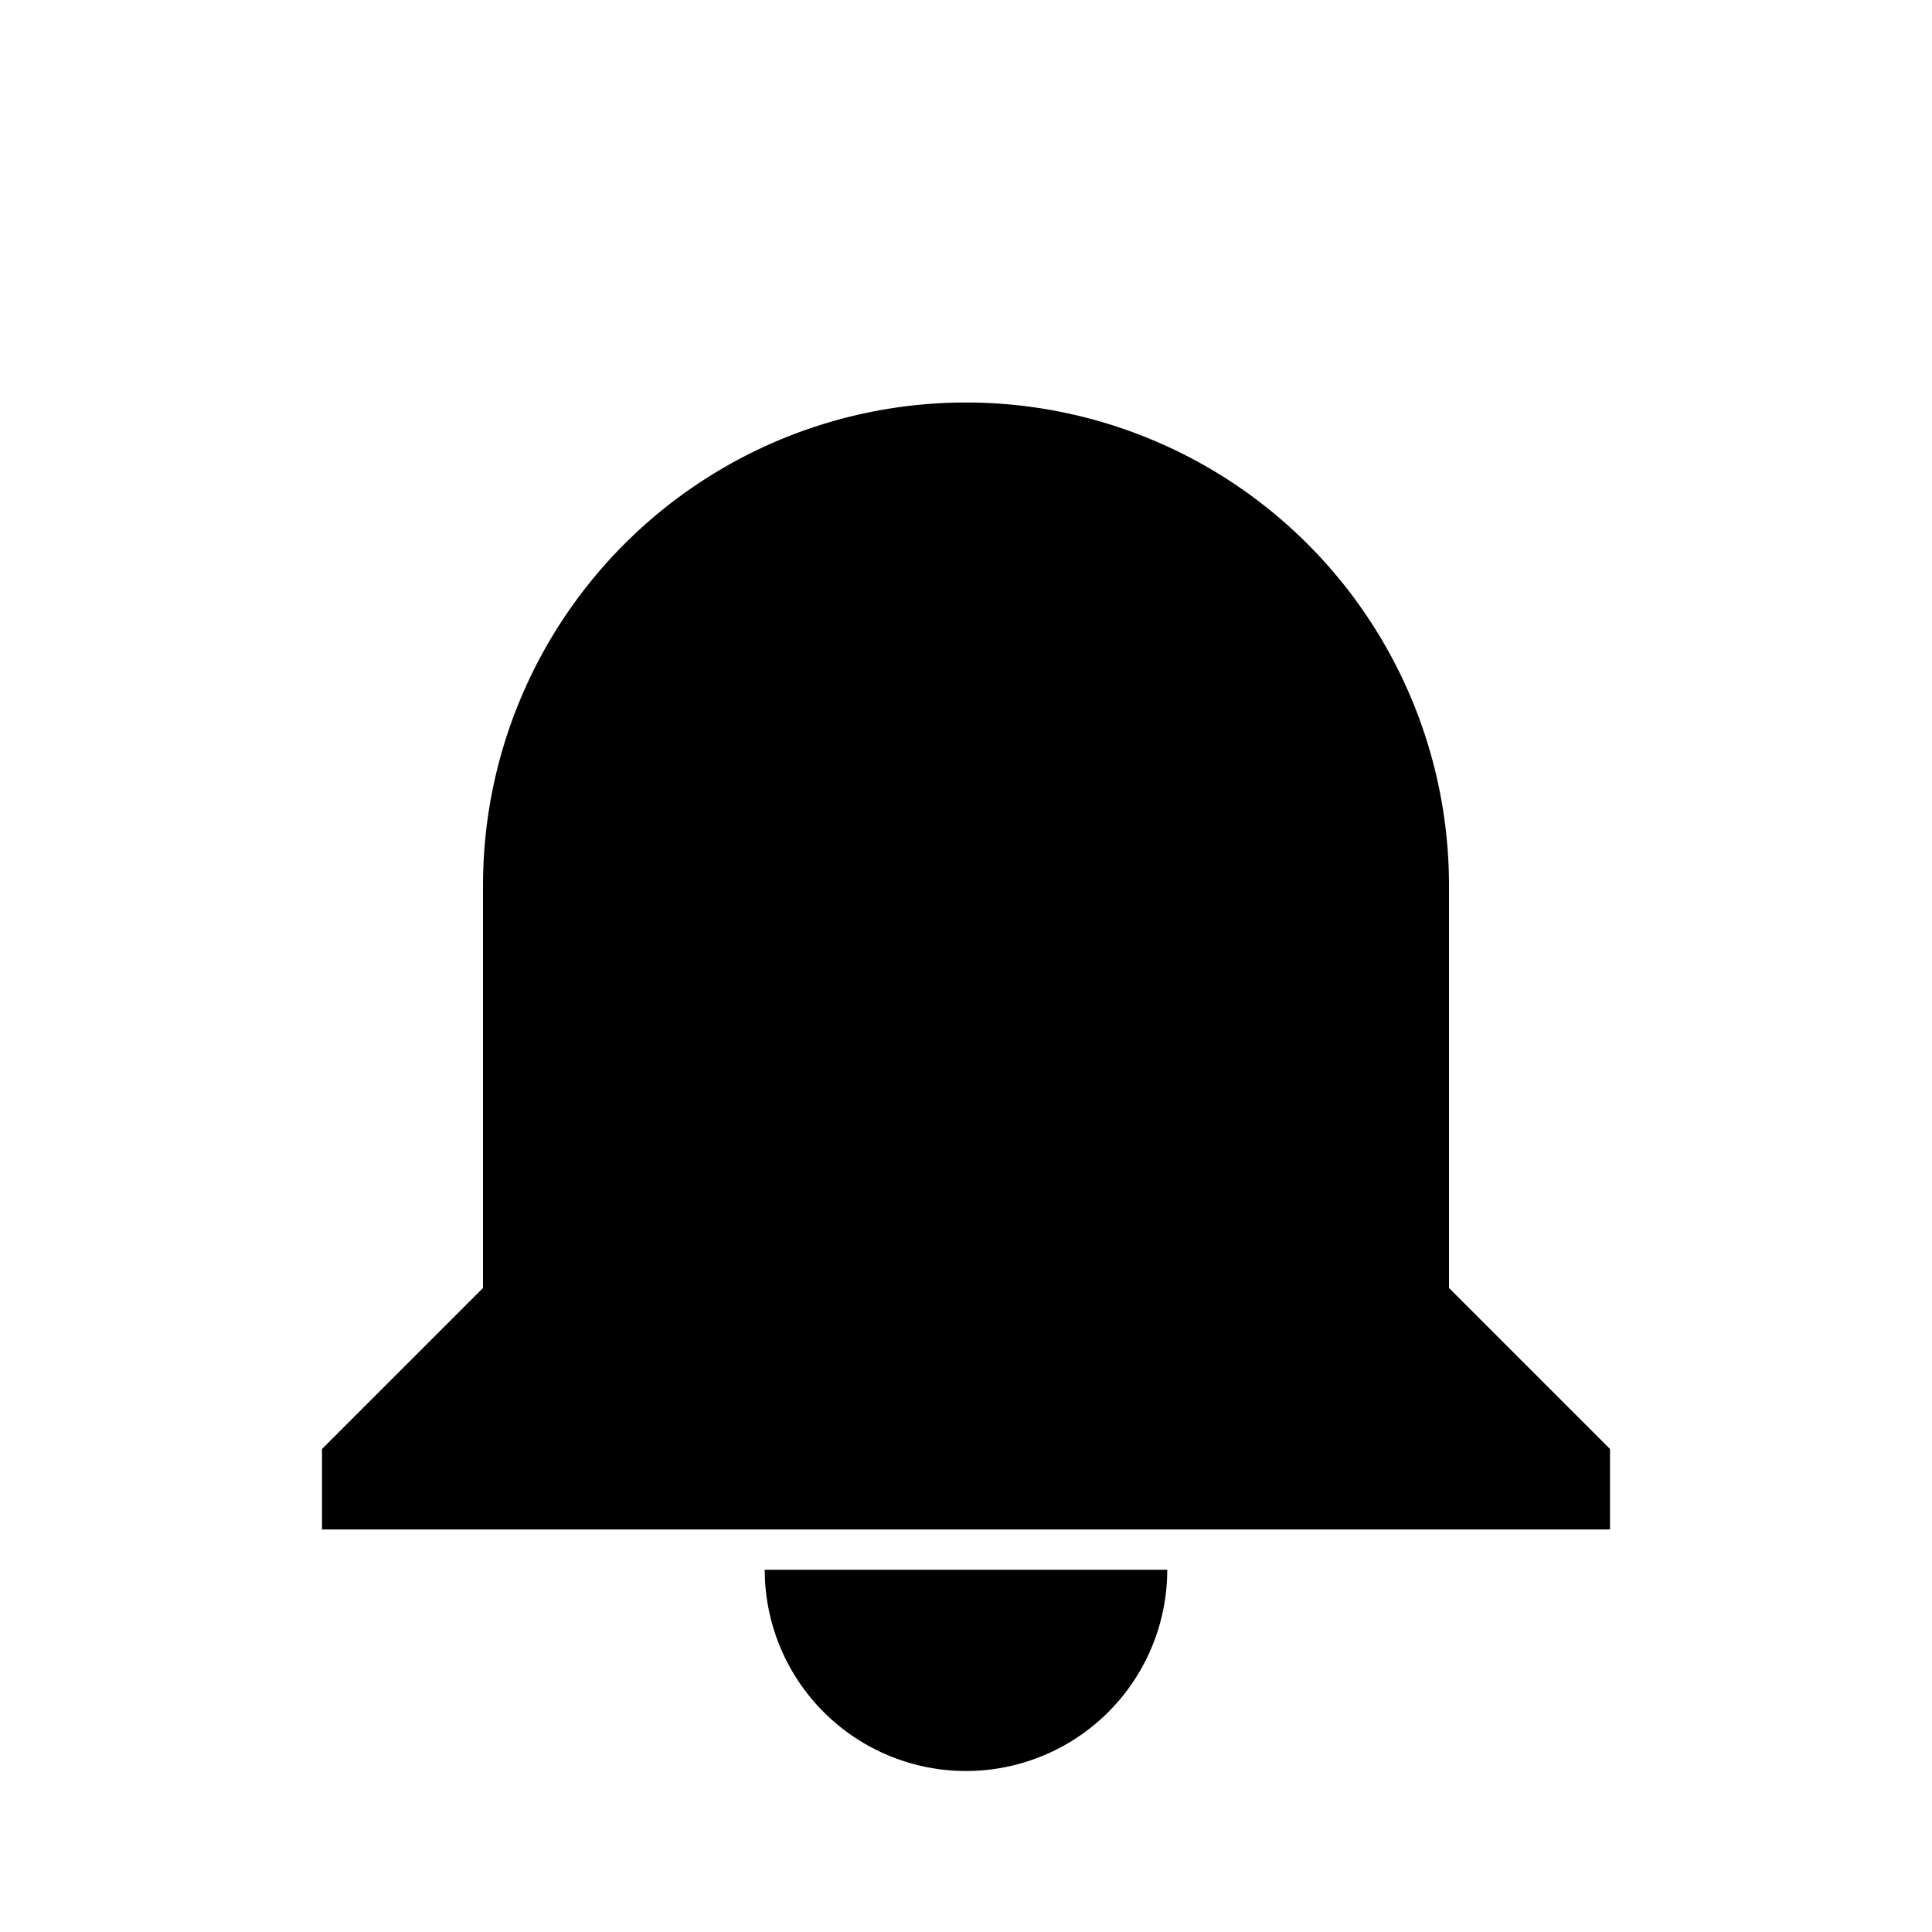 <svg xmlns="http://www.w3.org/2000/svg" viewBox="0 0 24 24"><path fill="currentColor" d="M12 22a2.5 2.5 0 002.5-2.5h-5A2.5 2.5 0 0012 22z"/><path fill="currentColor" d="M18 16v-5a6 6 0 10-12 0v5l-2 2v1h16v-1z"/></svg>